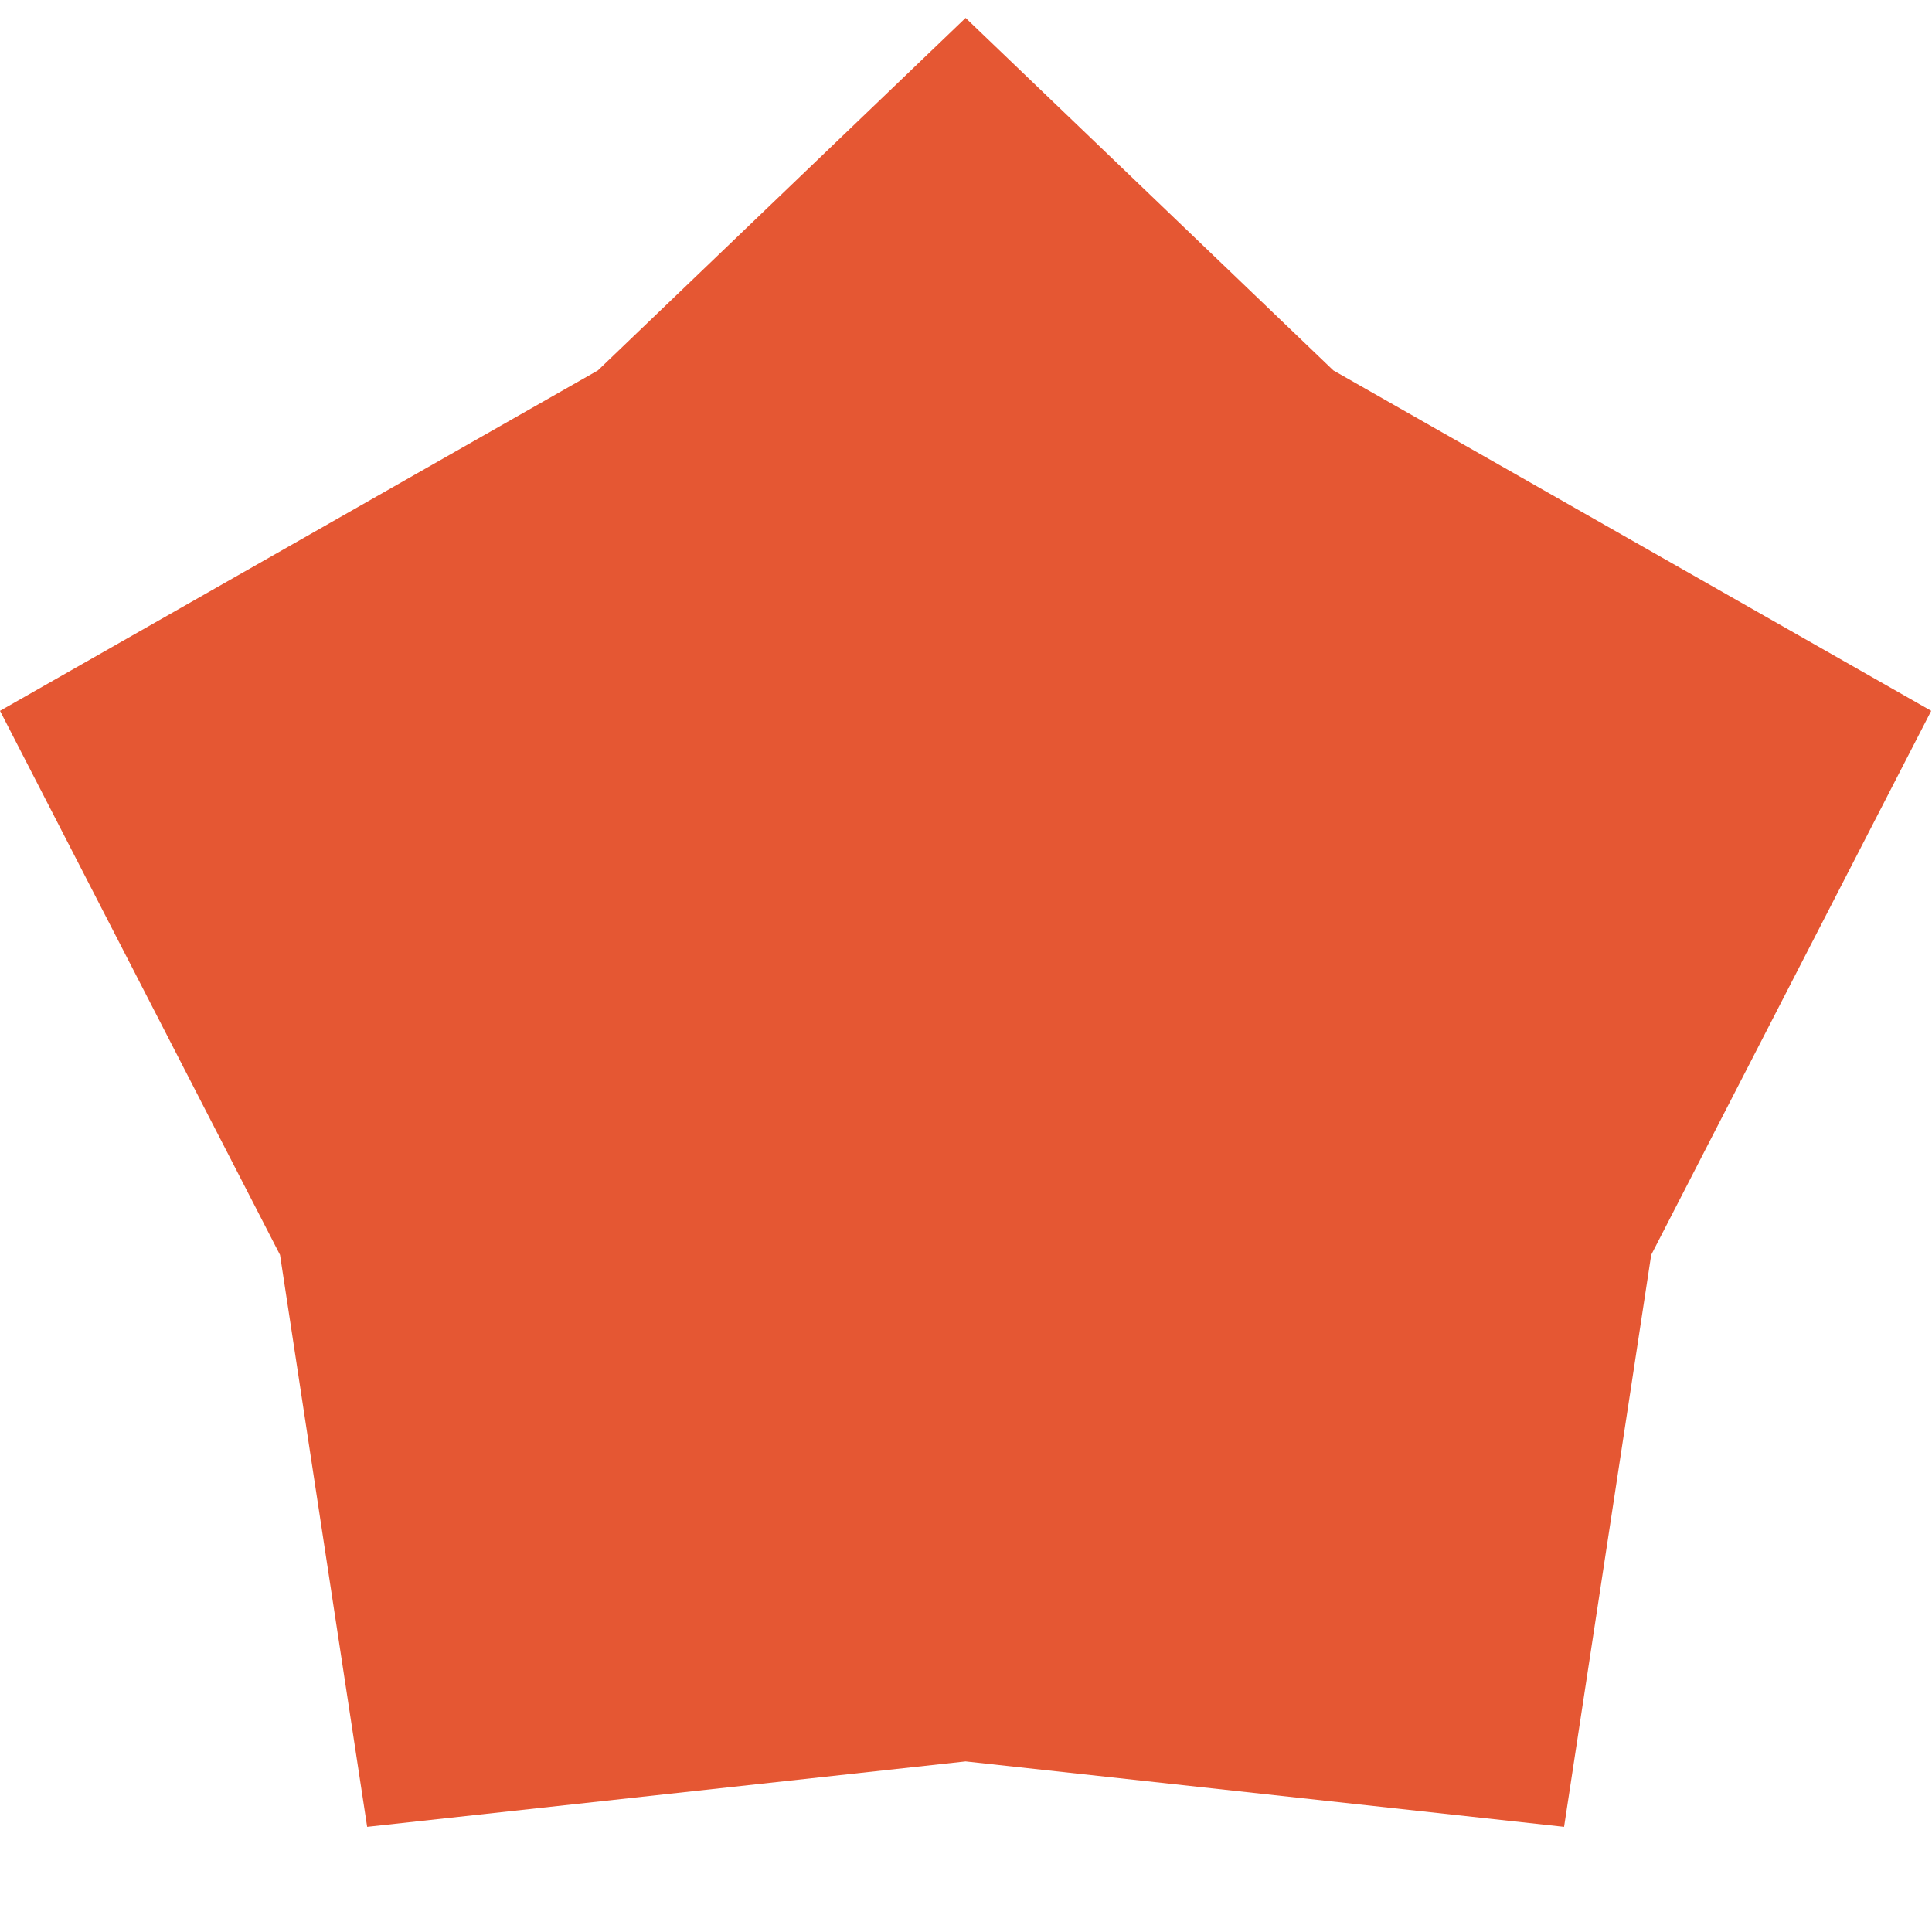 <svg xmlns="http://www.w3.org/2000/svg" fill="none" viewBox="0 0 250 250"><g transform="matrix(0.833,0,0,0.833,0,0)"><path fill="#E55733" d="M207.123 57.541L150 2.782L92.877 57.541L0 110.422L43.5 194.937L57.035 283.786L150 273.619L242.965 283.786L256.5 194.937L300 110.422L207.123 57.541Z"></path></g></svg>